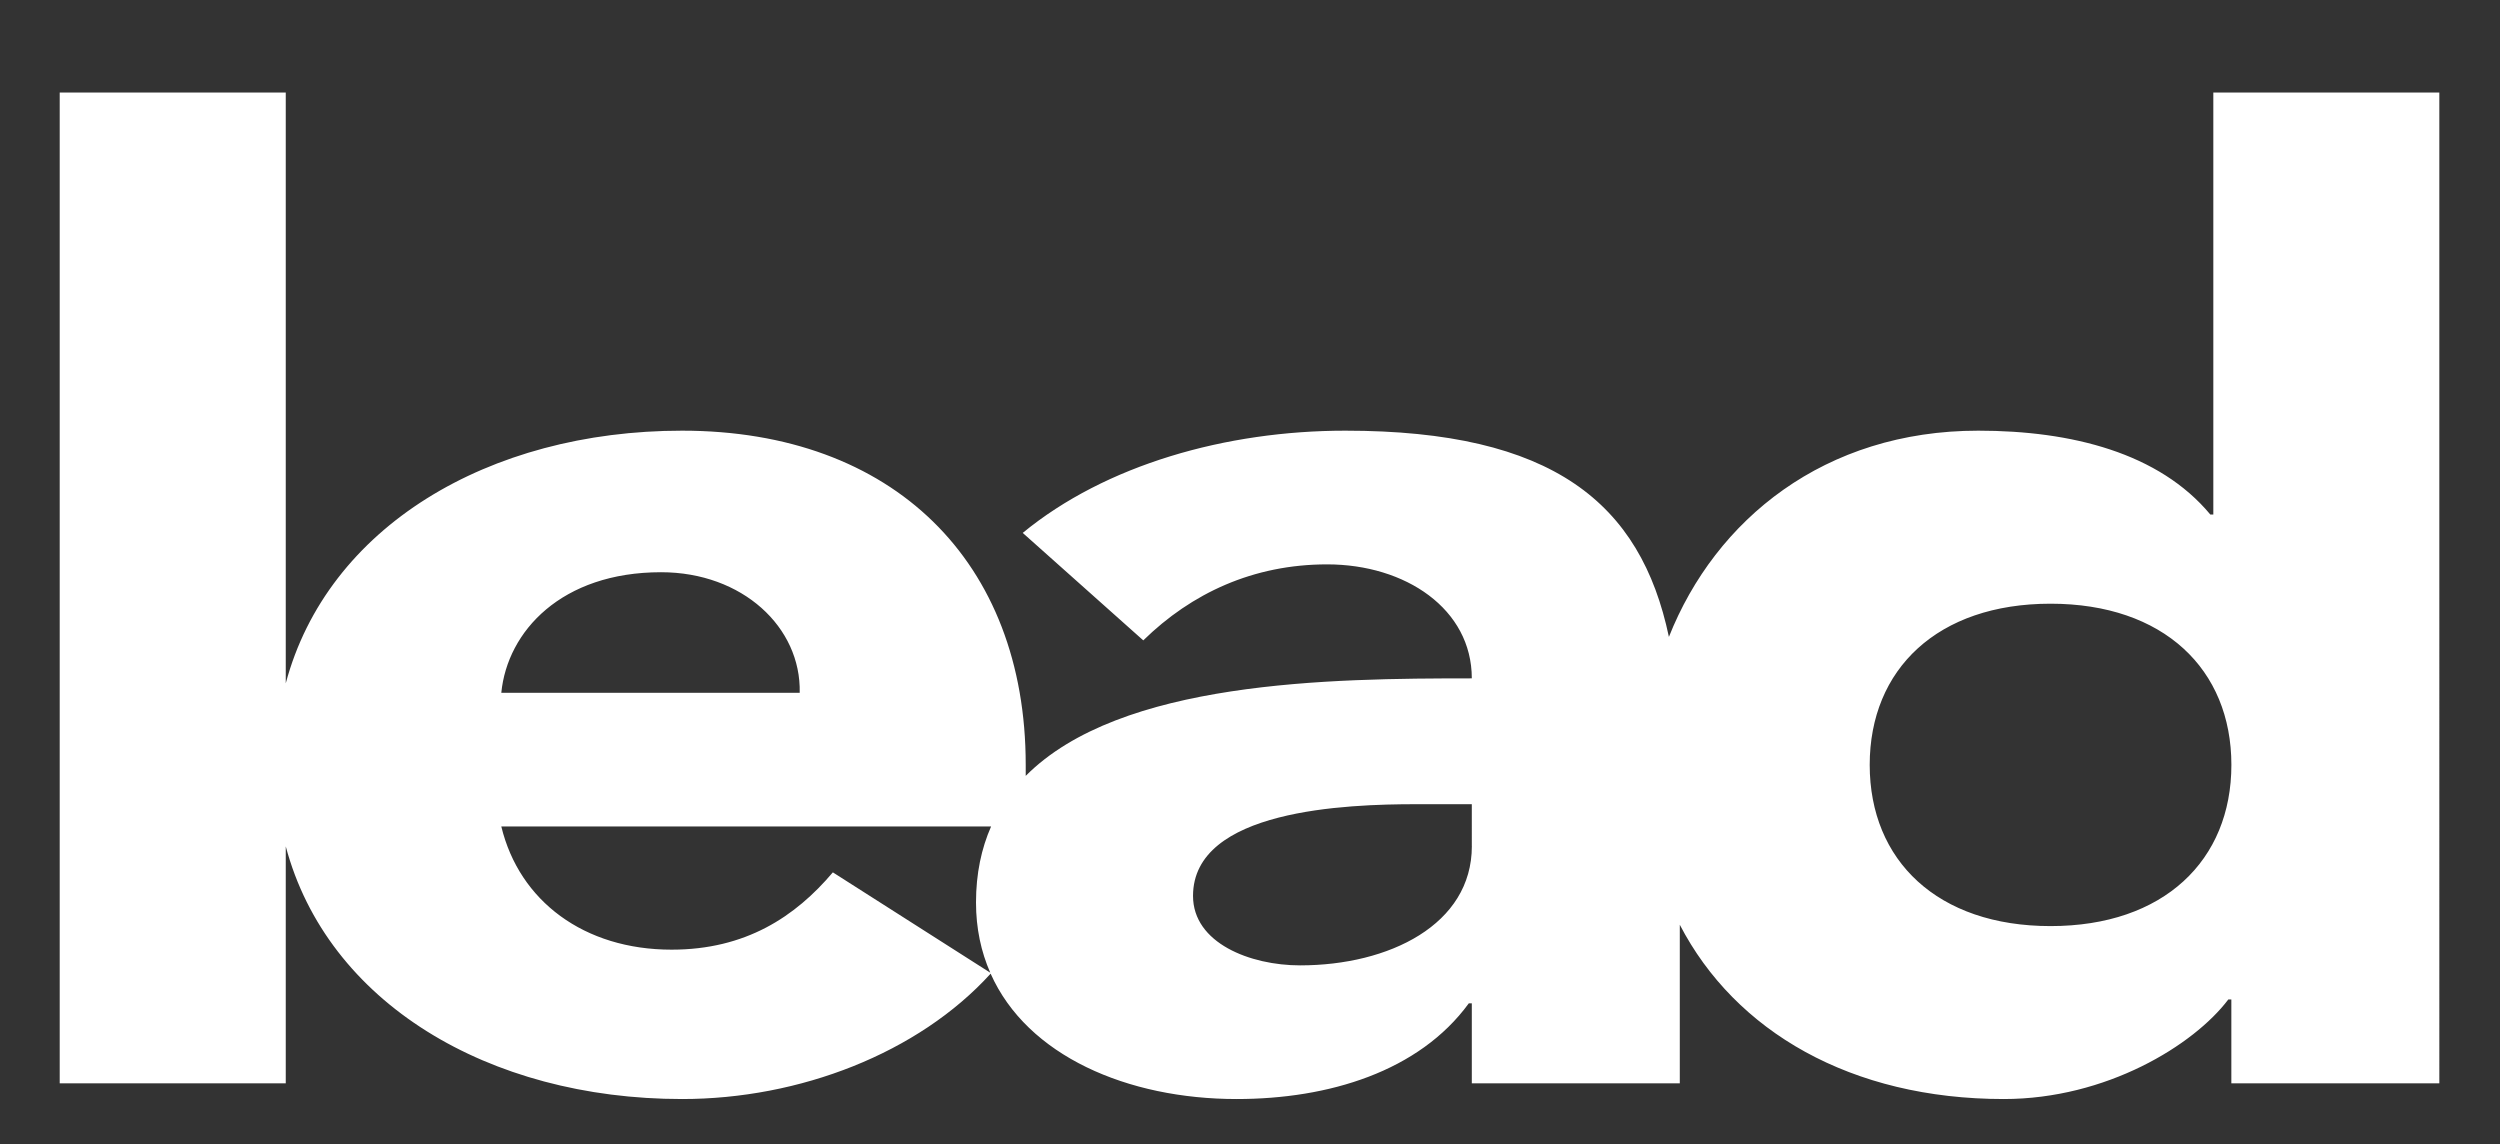 <?xml version="1.0" encoding="utf-8"?>
<!-- Generator: Adobe Illustrator 28.0.0, SVG Export Plug-In . SVG Version: 6.00 Build 0)  -->
<svg version="1.1" id="Logo" xmlns="http://www.w3.org/2000/svg" xmlns:xlink="http://www.w3.org/1999/xlink" x="0px" y="0px"
	 viewBox="0 0 595 272.32" style="enable-background:new 0 0 595 272.32;" xml:space="preserve">
<rect x="0" y="0" width="595" height="272.32" fill="#333333" stroke="none"/>
<style type="text/css">
	.st0{fill:#FFFFFF;}
</style>
<path class="st0" d="M526.77,22.03v100.43h-0.71c-12.19-14.66-33-19.96-55.24-19.96c-36.55,0-62.52,21.1-73.62,49.08
	c-6.71-31.9-27.67-49.08-77.03-49.08c-28.34,0-57.03,8.11-76.76,24.33l28.69,25.58c11.48-11.23,26.18-18.09,43.76-18.09
	c18.65,0,34.43,10.61,34.43,27.13c-33.78,0-83.63,0.54-106.17,23.21v-2.63c0-48.35-31.56-79.53-81.78-79.53
	c-46.2,0-84.44,23.01-94.33,60.13V22.03h-53.8v235.8h53.8v-56.39c9.89,37.12,48.13,60.13,94.33,60.13
	c27.92,0,56.2-10.88,73.43-29.84c8.7,19.57,32.6,29.84,58.56,29.84c21.88,0,43.4-6.55,55.24-22.77h0.72v19.03h49.5v-37.74
	c13.21,25.44,40.81,41.48,77.11,41.48c24.39,0,45.19-12.79,53.44-23.7h0.72v19.96h49.5V22.03H526.77z M157.33,136.19
	c19.37,0,33.36,13.1,33,28.69h-71.02C120.75,150.23,133.66,136.19,157.33,136.19z M198.22,207.62c-8.97,10.6-20.8,18.4-38.38,18.4
	c-20.8,0-36.23-11.54-40.53-29.32h116.57c-2.3,5.23-3.59,11.2-3.59,18.09c0,6.16,1.21,11.73,3.39,16.71L198.22,207.62z
	 M350.3,201.38c0,18.71-19.72,28.38-40.89,28.38c-11.84,0-25.47-5.3-25.47-16.53c0-20.59,36.58-21.83,53.08-21.83h13.27V201.38z
	 M488.03,220.41c-26.9,0-43.04-15.59-43.04-38.37c0-22.77,16.14-38.36,43.04-38.36c26.9,0,43.04,15.59,43.04,38.36
	C531.07,204.81,514.94,220.41,488.03,220.41z"/>
</svg>
